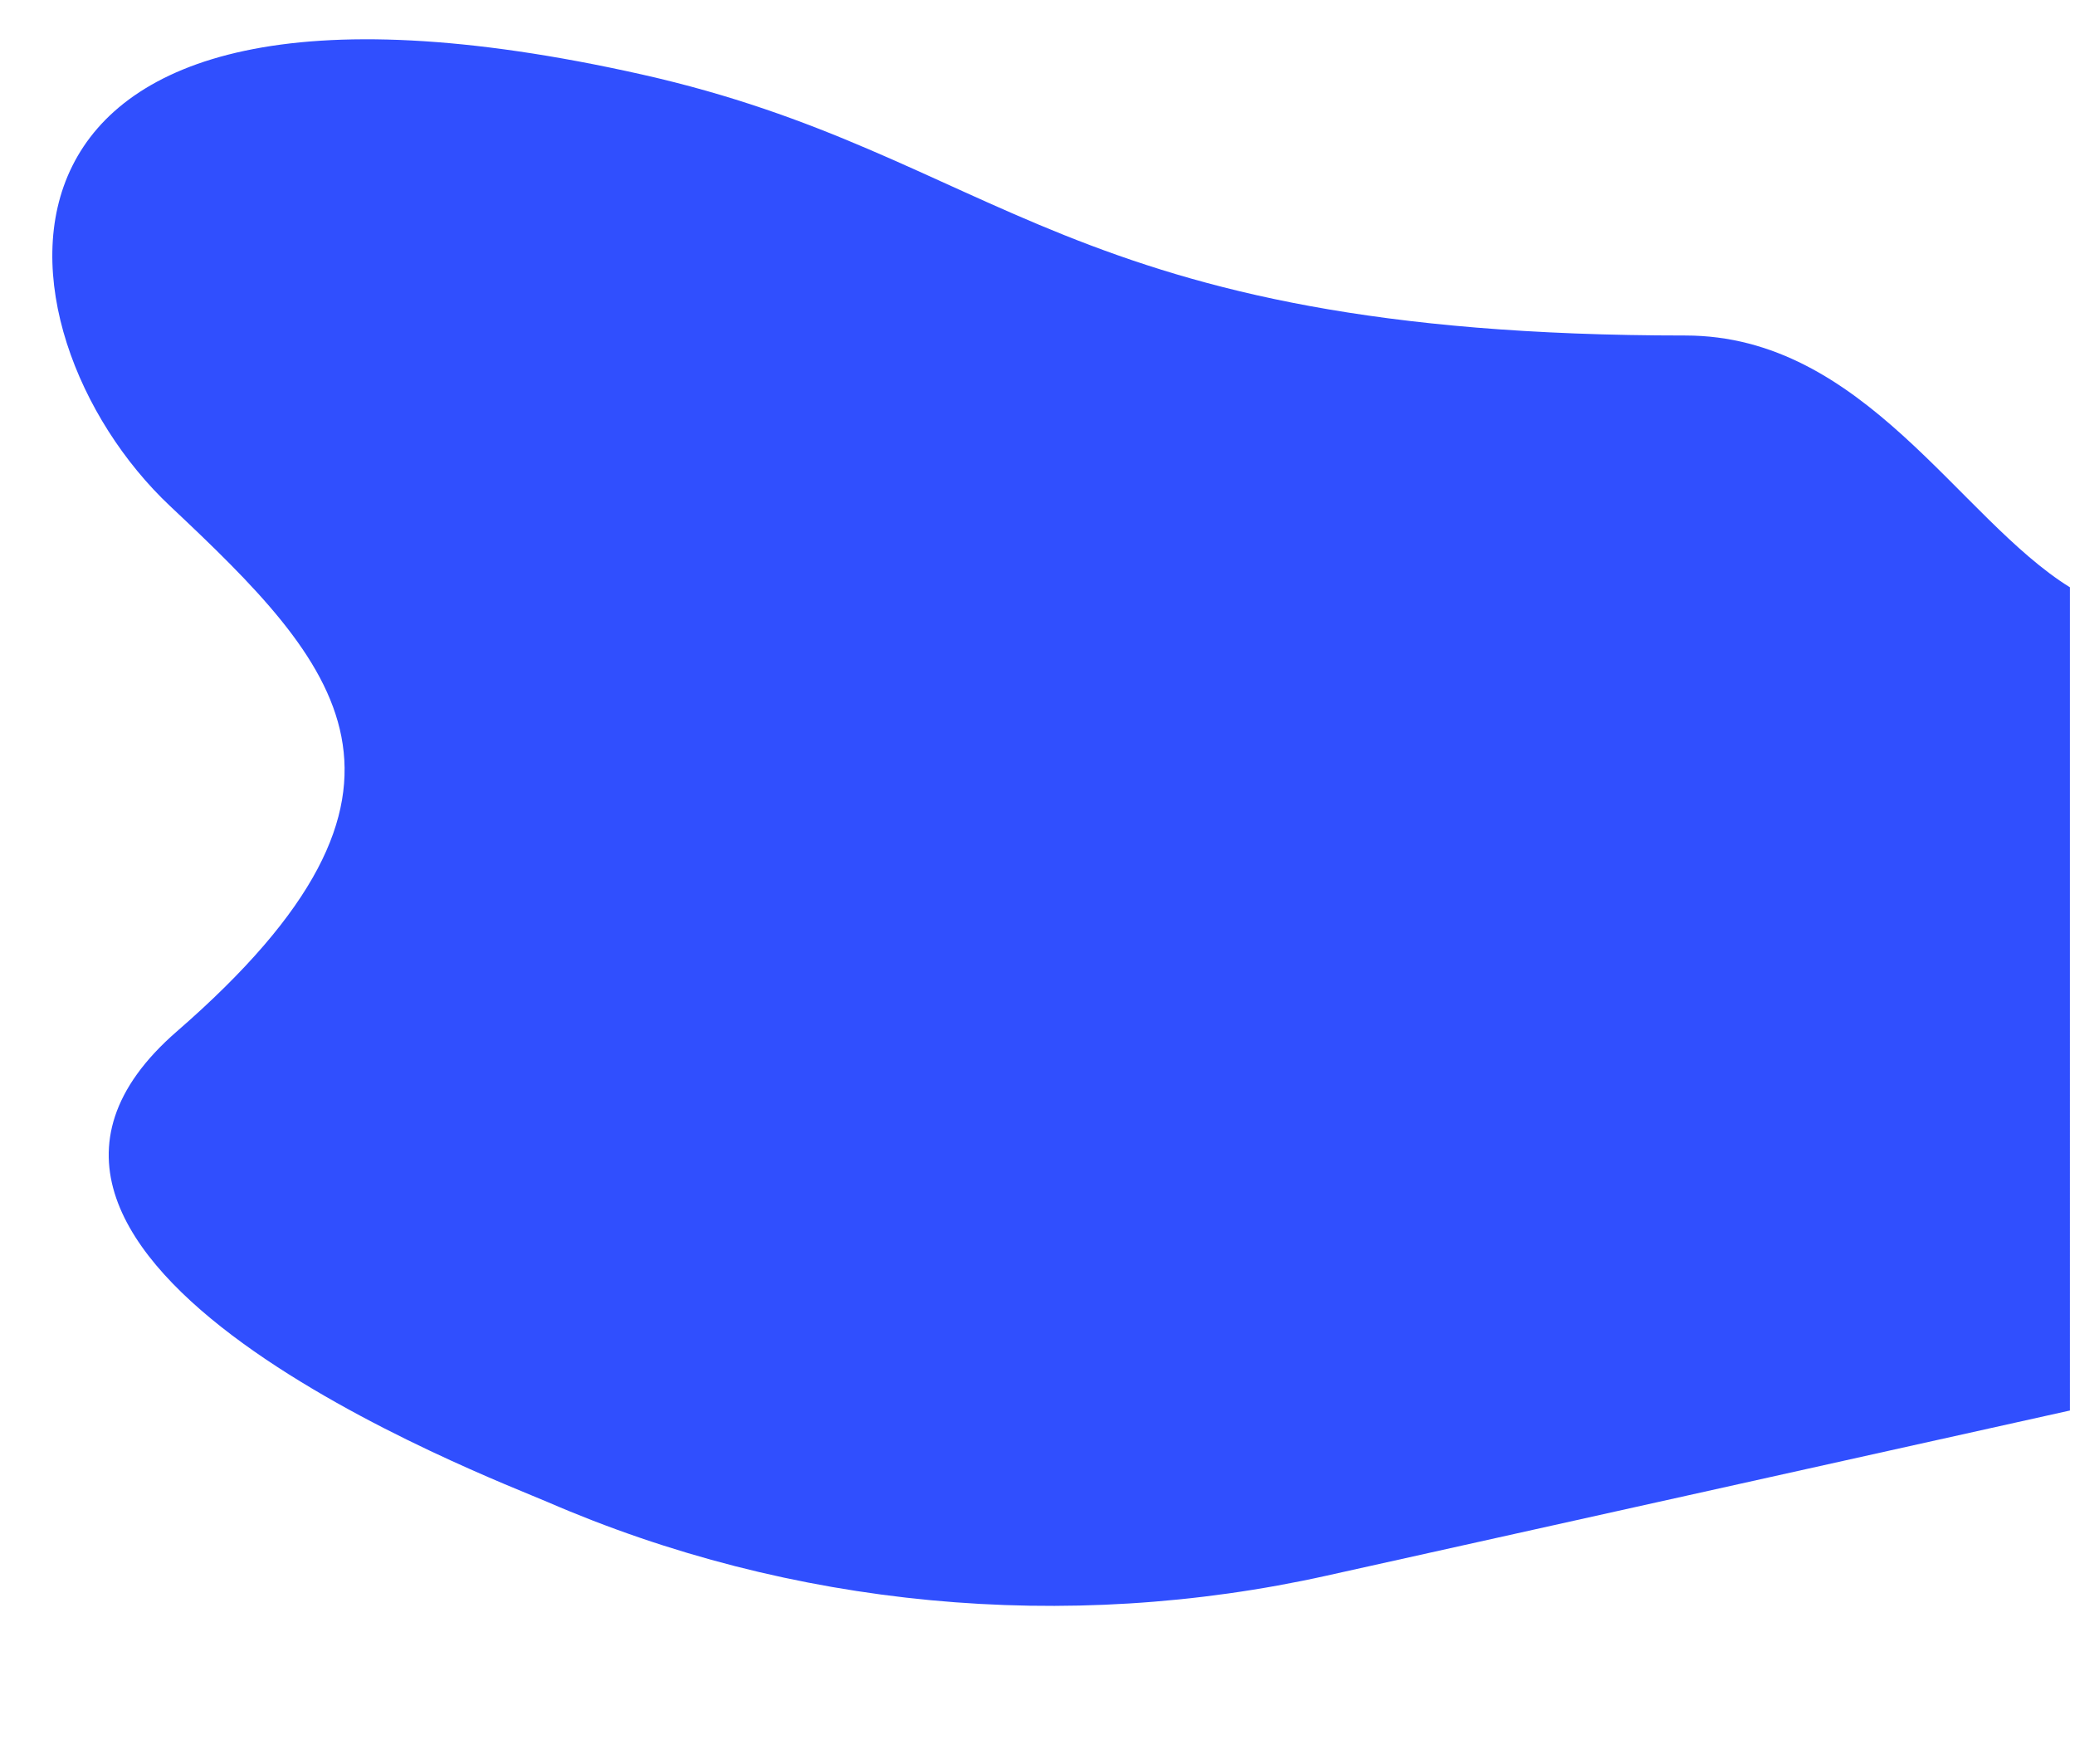 <?xml version="1.0" encoding="utf-8"?>
<!-- Generator: Adobe Illustrator 23.0.3, SVG Export Plug-In . SVG Version: 6.00 Build 0)  -->
<svg version="1.1" id="Layer_1" xmlns="http://www.w3.org/2000/svg" xmlns:xlink="http://www.w3.org/1999/xlink" x="0px" y="0px"
	 viewBox="0 0 900 765" style="enable-background:new 0 0 900 765;" xml:space="preserve">
<style type="text/css">
	.st0{fill:#304FFE;}
</style>
<g>
	<path class="st0" d="M897.8,611.7l-322.3,71.6c-113.3,25.2-232.4,13.9-338.2-32c-23.6-10.2-274.6-105-160.6-204
		c121.5-105.5,69.8-159.4-2.9-227.8C-6.3,144.2-27.4-36.3,278.4,32.3c155.8,35,182.3,113.2,452.6,113.2
		c77.4,0,118.7,79.4,166.8,109.2L897.8,611.7L897.8,611.7z"/>
</g>
</svg>
